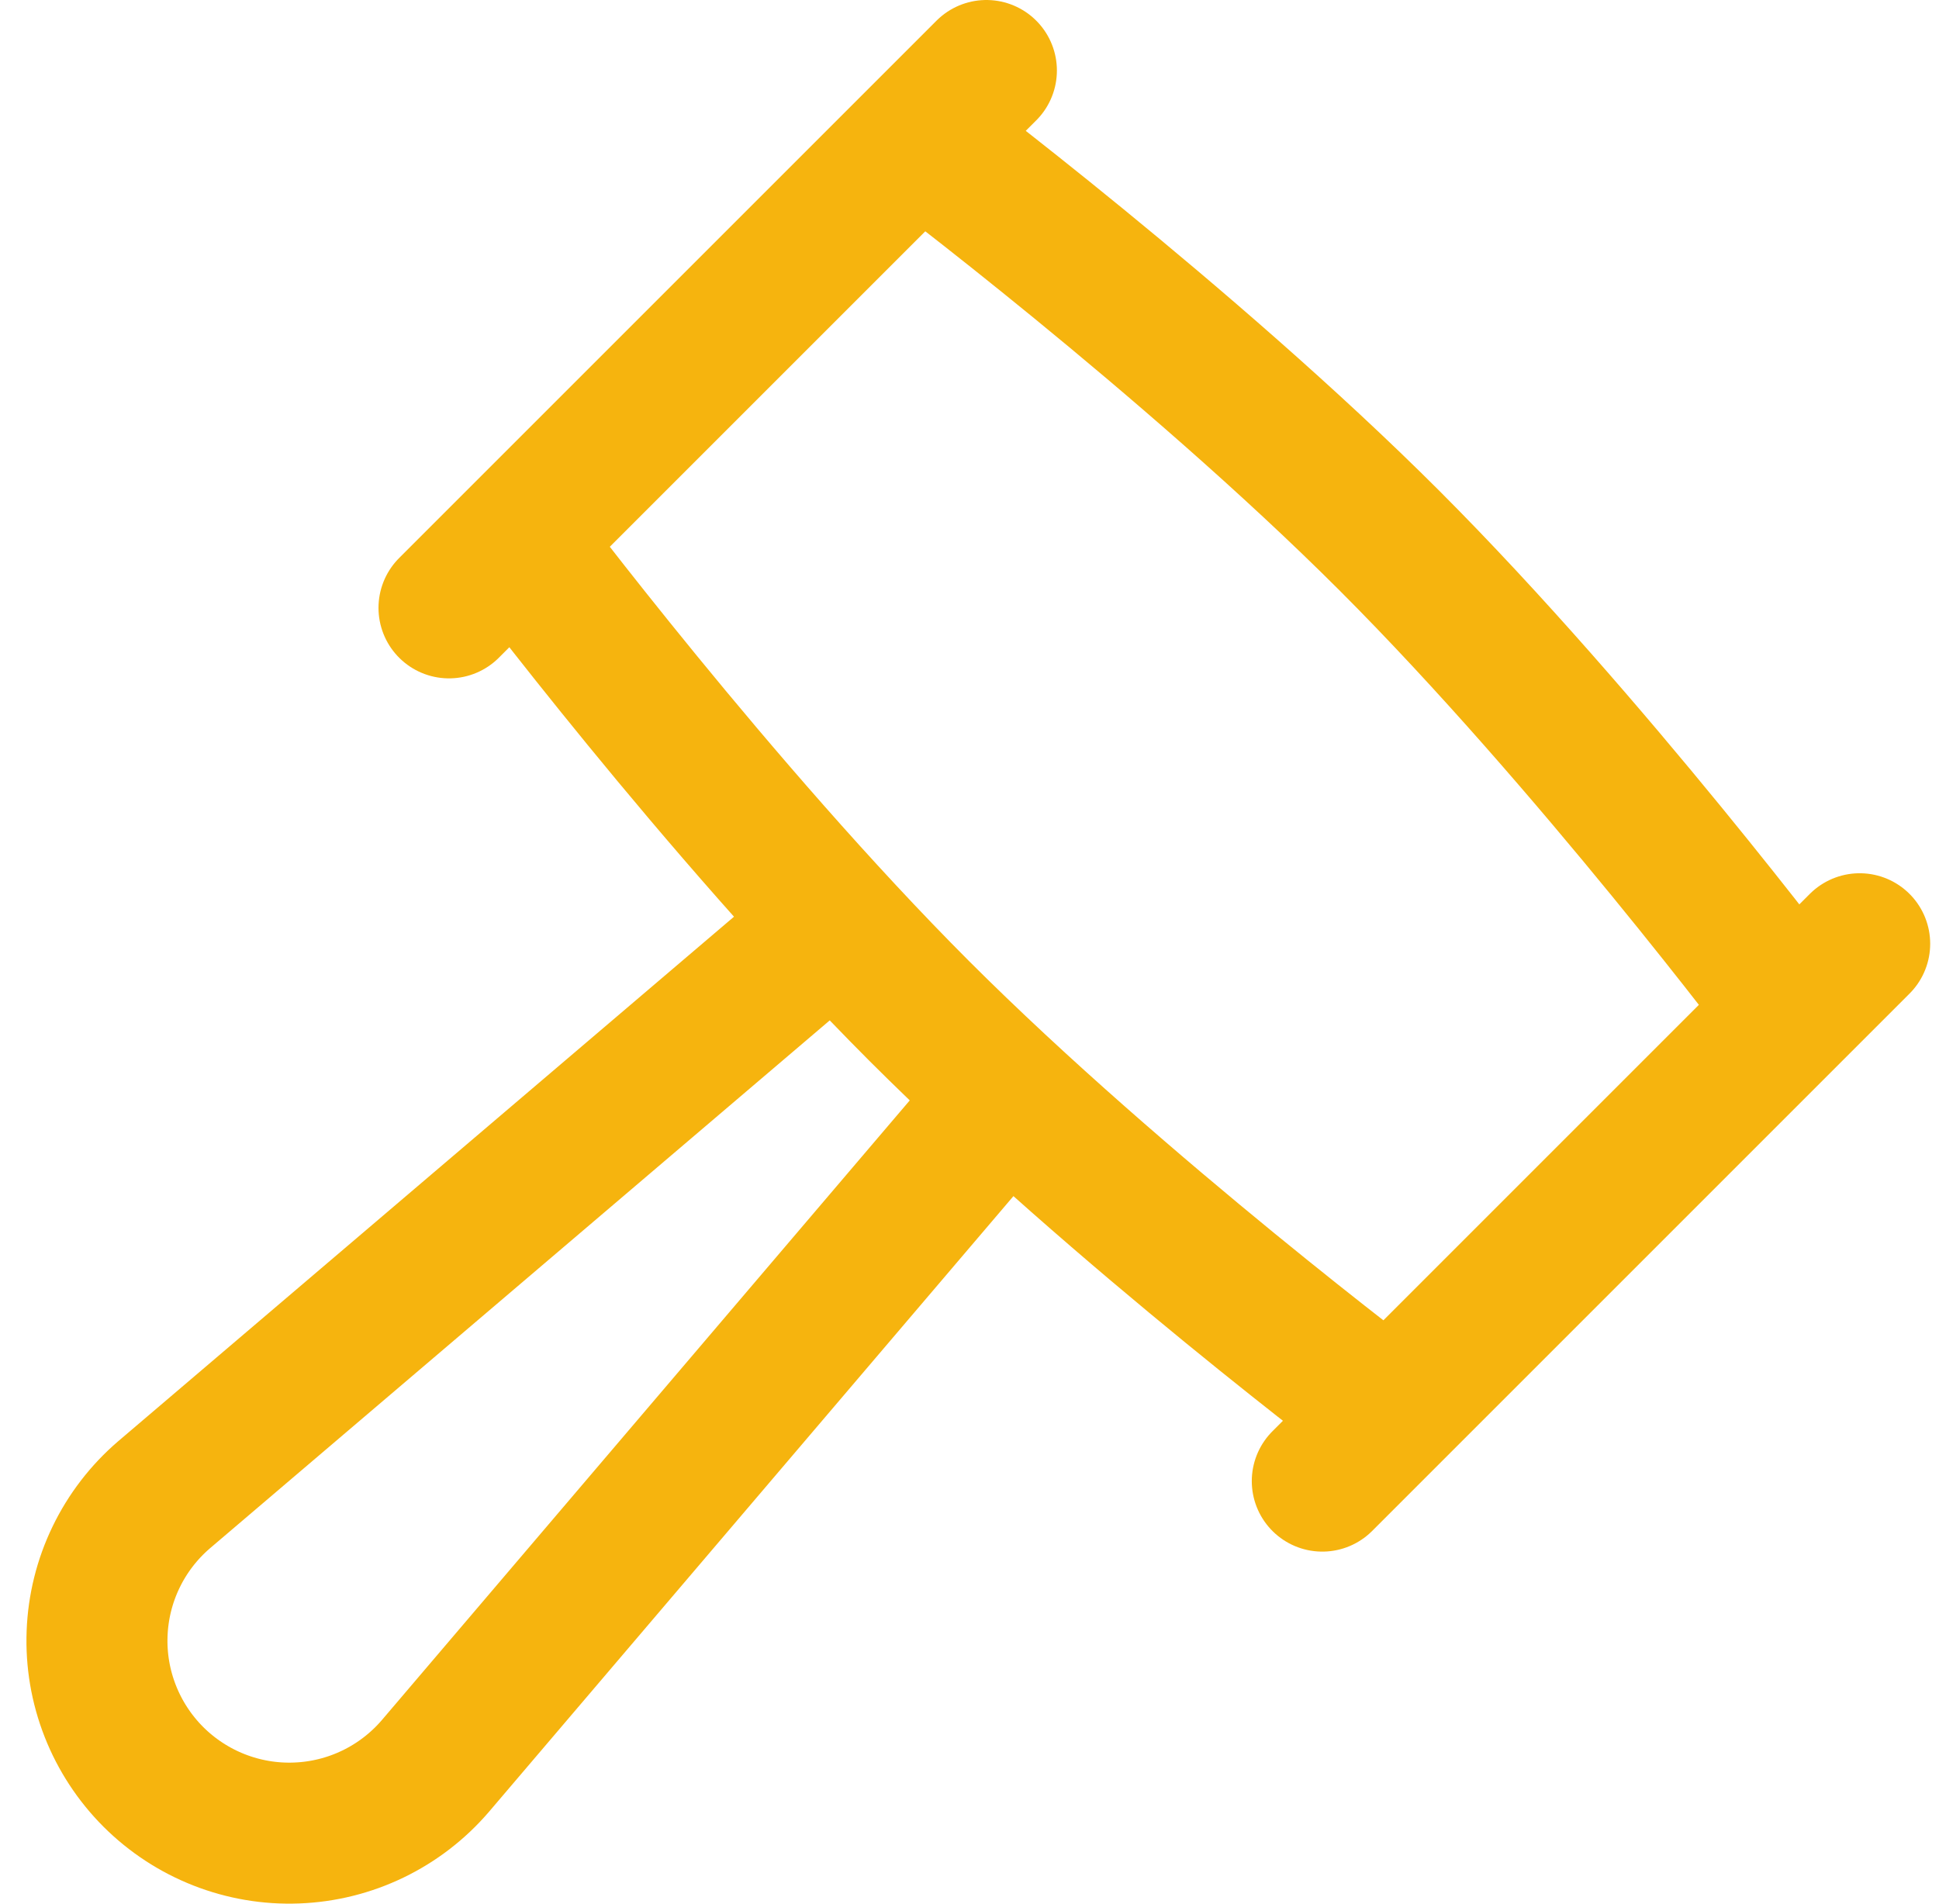 <svg width="55" height="54" viewBox="0 0 55 54" fill="none" xmlns="http://www.w3.org/2000/svg">
<path d="M27.741 32.026L12.346 50.099C11.856 50.669 11.254 51.132 10.578 51.458C9.901 51.785 9.164 51.968 8.413 51.996C7.662 52.025 6.914 51.898 6.214 51.623C5.515 51.349 4.88 50.933 4.348 50.402C3.817 49.87 3.401 49.235 3.127 48.536C2.852 47.836 2.725 47.088 2.754 46.337C2.782 45.586 2.965 44.849 3.292 44.172C3.618 43.496 4.081 42.894 4.651 42.404L22.724 27.009M52.75 26.771L37.507 42.014M27.979 2L12.736 17.243M26.073 3.906L14.642 15.337C14.642 15.337 20.359 22.96 26.073 28.677C31.79 34.391 39.413 40.108 39.413 40.108L50.844 28.677C50.844 28.677 45.127 21.054 39.413 15.337C33.696 9.623 26.073 3.906 26.073 3.906Z" stroke="#F6B40E" stroke-width="4" stroke-linecap="round" stroke-linejoin="round"/>
</svg>
